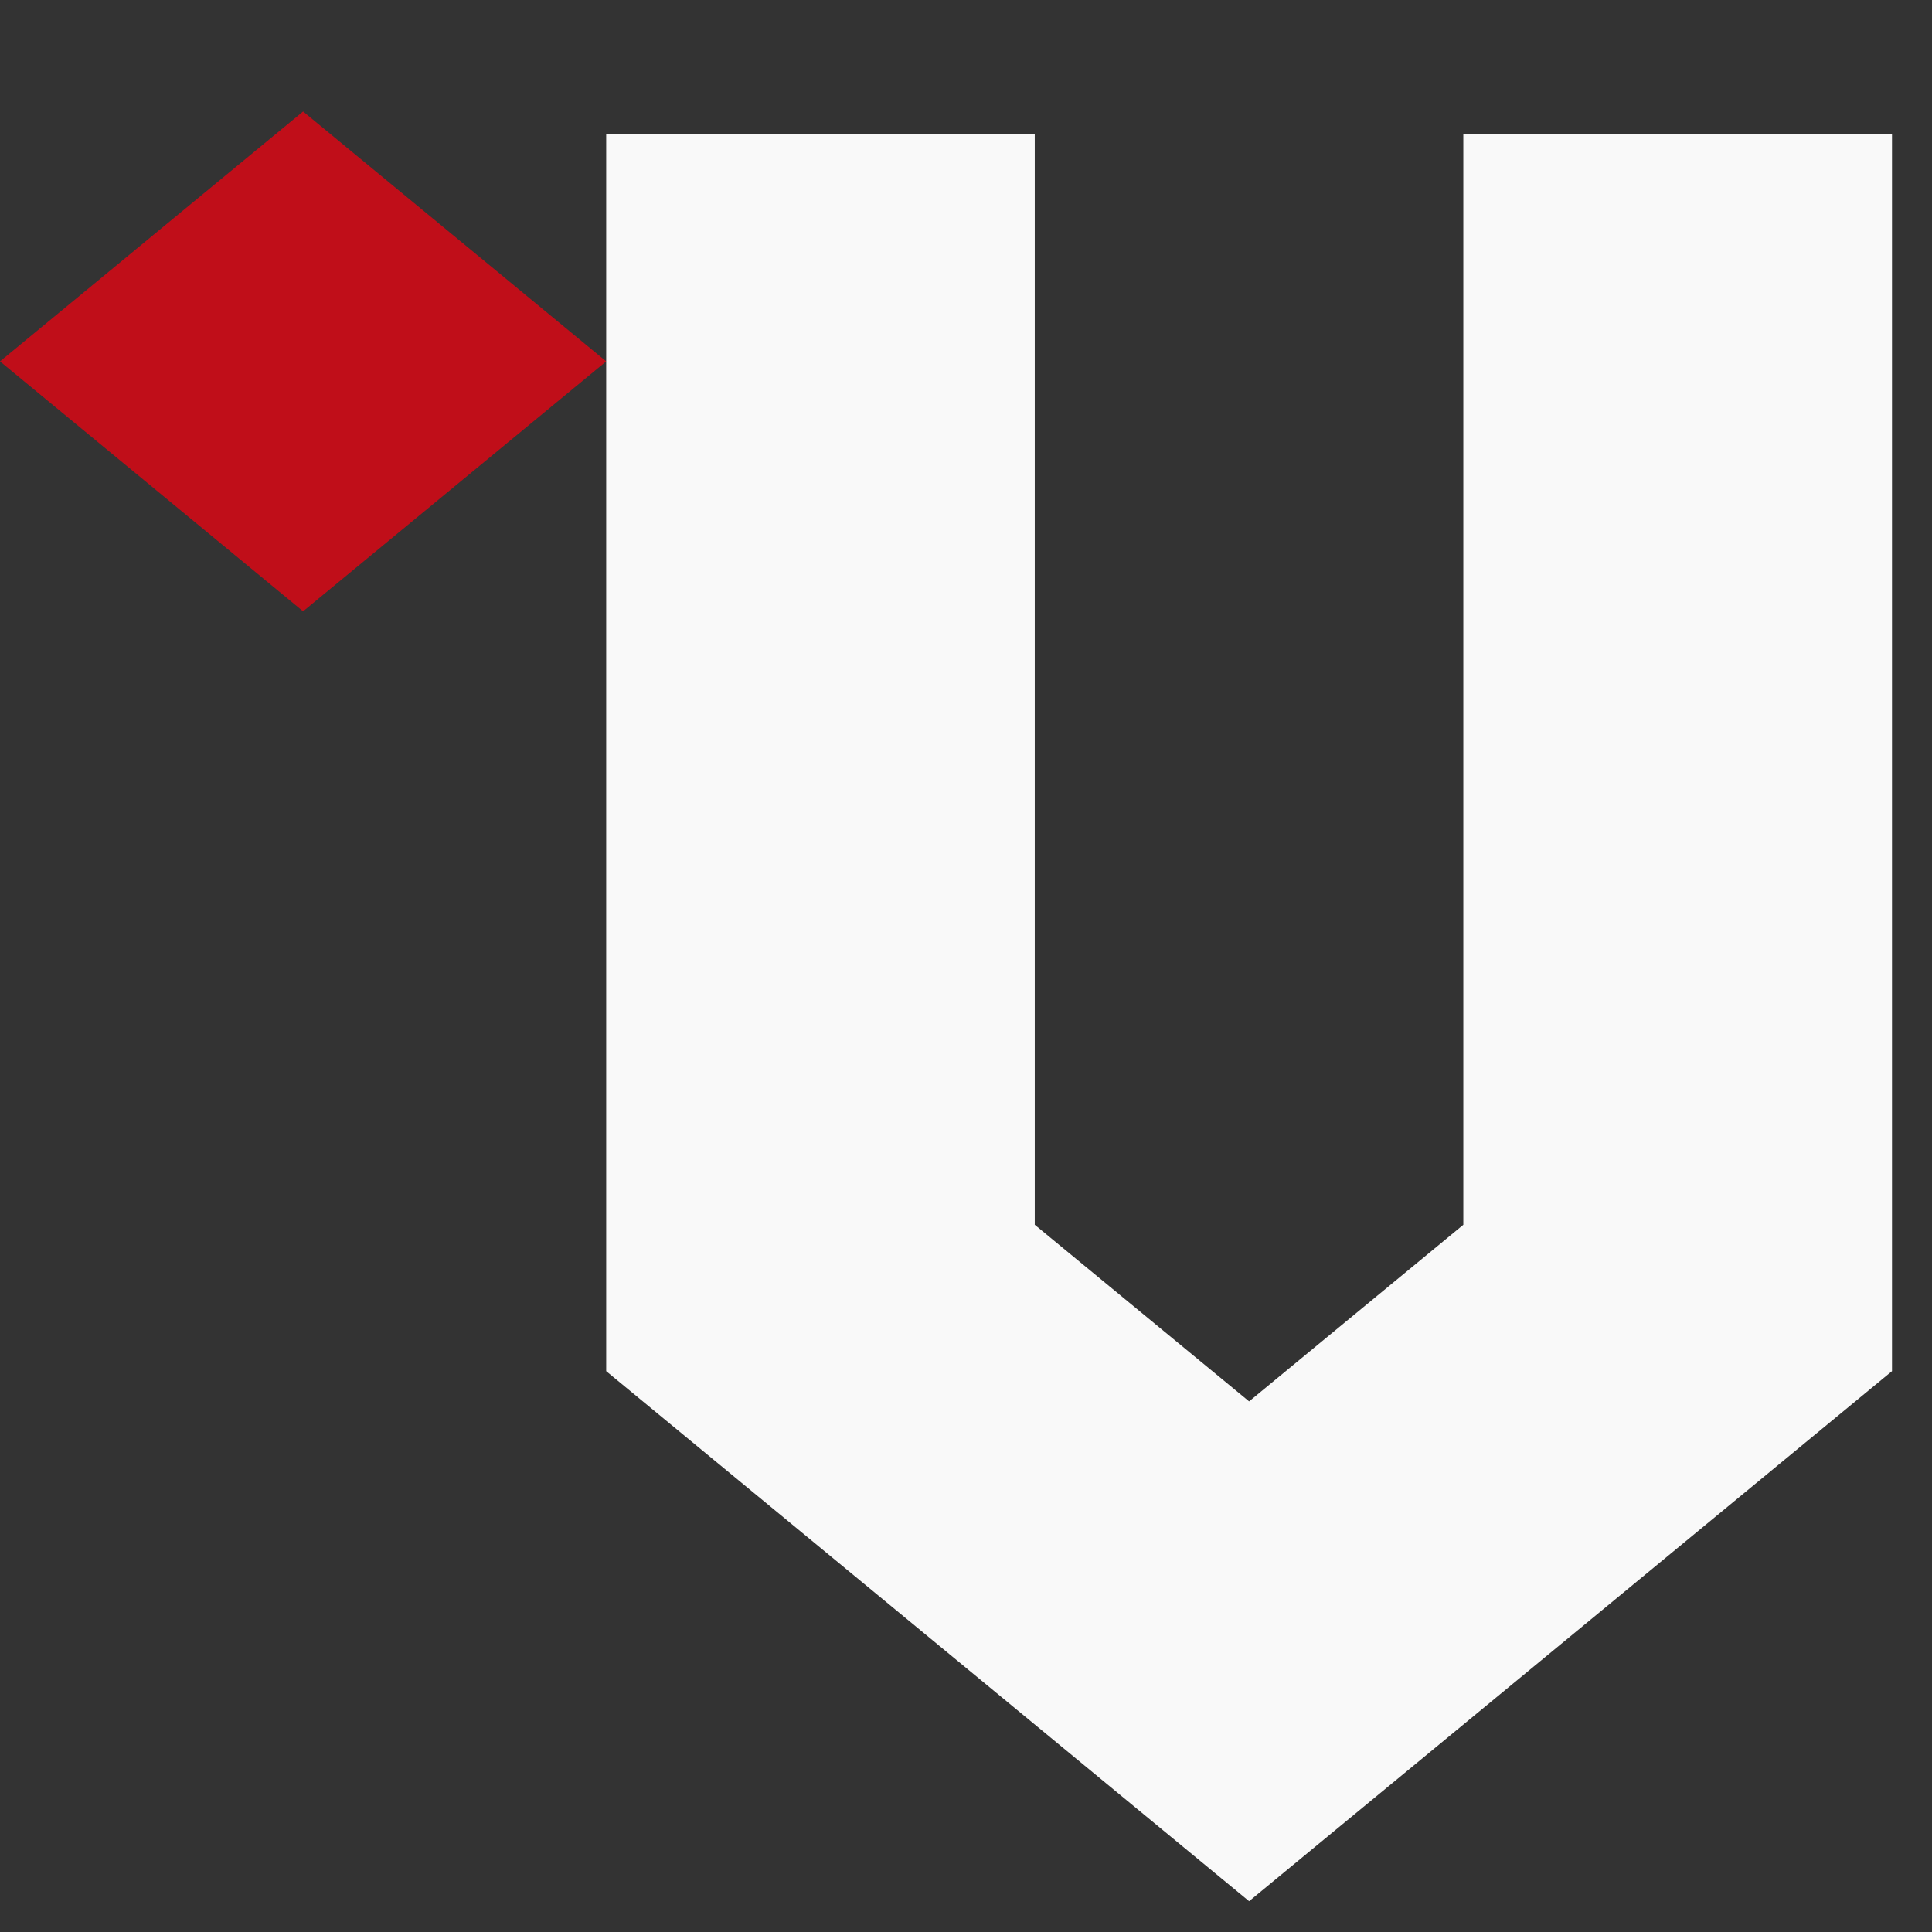 <svg width="17" height="17" viewBox="0 0 17 17" fill="none" xmlns="http://www.w3.org/2000/svg">
<rect x="0" y="0" width="17" height="17" fill="#333333" stroke="none"/>
<path d="M2.667 0.981L0 3.18L2.667 5.379L5.334 3.18L2.667 0.981Z" fill="#C00E19"/>
<path d="M16.648 1.182H12.876V10.777L10.991 12.331L9.105 10.777V1.182H5.334V12.065L10.991 16.729L16.648 12.065V1.182Z" fill="#F9F9F9"/>
</svg>
